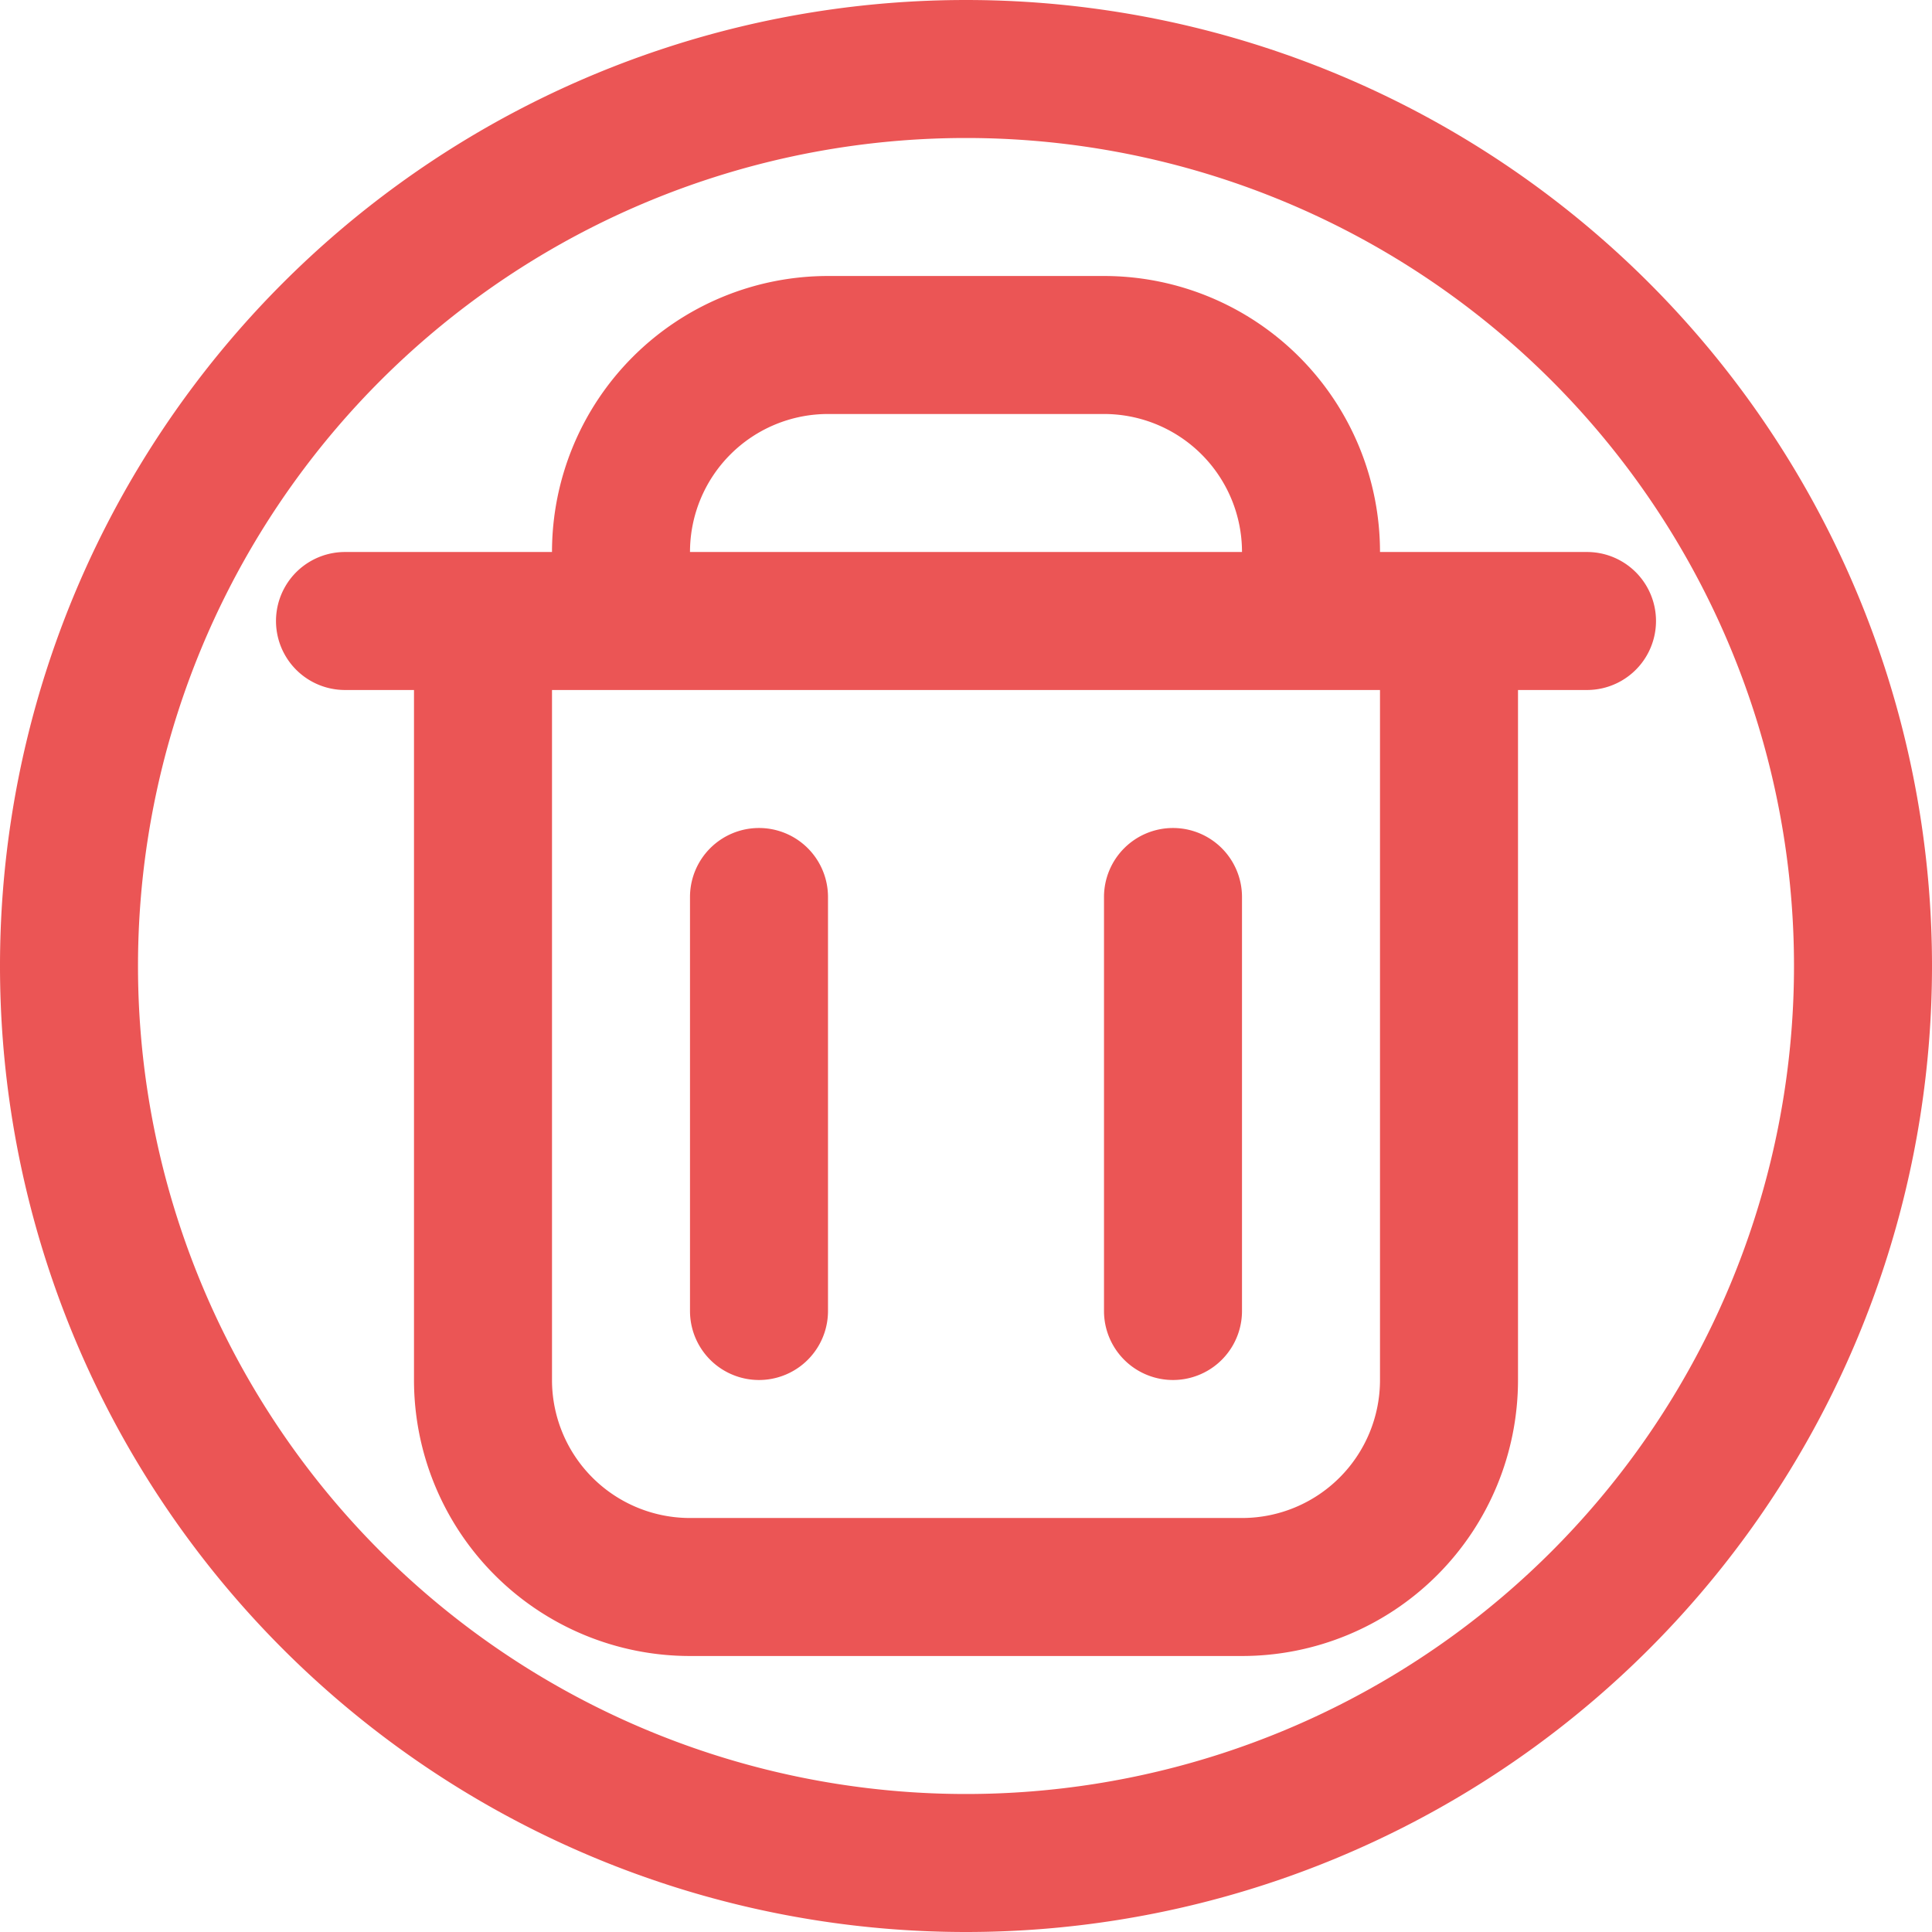 <?xml version="1.0" standalone="no"?><!DOCTYPE svg PUBLIC "-//W3C//DTD SVG 1.1//EN" "http://www.w3.org/Graphics/SVG/1.1/DTD/svg11.dtd"><svg t="1567989843798" class="icon" viewBox="0 0 1024 1024" version="1.1" xmlns="http://www.w3.org/2000/svg" p-id="3347" xmlns:xlink="http://www.w3.org/1999/xlink" width="200" height="200"><defs><style type="text/css"></style></defs><path d="M731.429 292.571h109.714a36.571 36.571 0 1 1 0 73.143H804.571v365.714a146.286 146.286 0 0 1-146.286 146.286H365.714a146.286 146.286 0 0 1-146.286-146.286V365.714h-36.571a36.571 36.571 0 0 1 0-73.143H292.571a146.286 146.286 0 0 1 146.286-146.286h146.286a146.286 146.286 0 0 1 146.286 146.286zM365.714 292.571h292.571a73.143 73.143 0 0 0-73.143-73.143H438.857a73.143 73.143 0 0 0-73.143 73.143zM292.571 365.714v365.714a73.143 73.143 0 0 0 73.143 73.143h292.571a73.143 73.143 0 0 0 73.143-73.143V365.714H292.571z m109.714 73.143a36.571 36.571 0 0 1 36.571 36.571v219.429a36.571 36.571 0 0 1-73.143 0v-219.429a36.571 36.571 0 0 1 36.571-36.571z m219.429 0a36.571 36.571 0 0 1 36.571 36.571v219.429a36.571 36.571 0 0 1-73.143 0v-219.429a36.571 36.571 0 0 1 36.571-36.571zM512 0a512 512 0 1 1 0 1024A512 512 0 0 1 512 0z m0 73.143a438.857 438.857 0 1 0 0 877.714A438.857 438.857 0 0 0 512 73.143z" fill="#EB5555" p-id="3348"></path></svg>